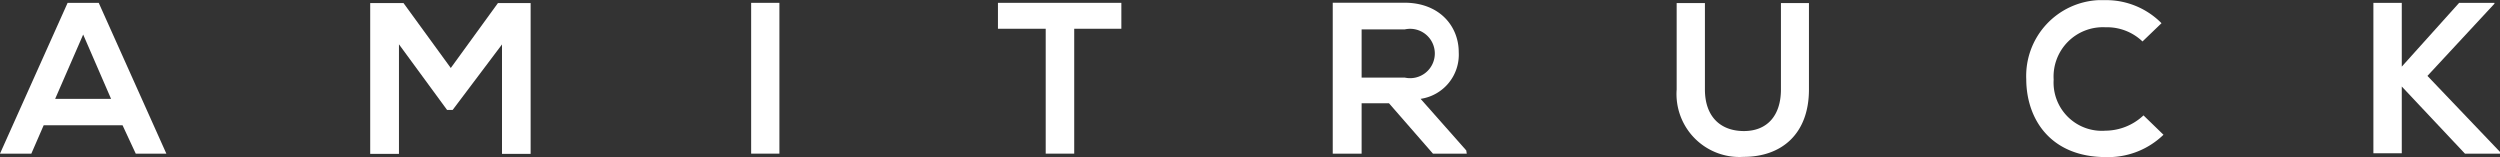 <svg id="Layer_1" data-name="Layer 1" xmlns="http://www.w3.org/2000/svg" viewBox="0 0 202.59 12.73"><rect x="0" y="0" width="202.59" height="12.73" fill="#333333" stroke="none"/><defs><style>.cls-1{fill:#fff;}</style></defs><title>text-amitruck-logo</title><g id="Layer_2" data-name="Layer 2"><g id="Layer_1-2" data-name="Layer 1-2"><path class="cls-1" d="M9.93,86.14H3.54l-1,2.3H0L5.48,76.22H8l5.48,12.22H11ZM6.74,78.79L4.47,84H9Z" transform="translate(0 -75.99)"/><path class="cls-1" d="M40.68,79.59l-4,5.31H36.23l-3.9-5.32v8.88H30V76.24H32.7l3.83,5.26,3.82-5.26H43V88.46H40.68V79.59Z" transform="translate(0 -75.99)"/><path class="cls-1" d="M60.87,88.44V76.22h2.29V88.44H60.87Z" transform="translate(0 -75.99)"/><path class="cls-1" d="M84.74,78.32H80.87v-2.1h10v2.1H87.05V88.44H84.74V78.32Z" transform="translate(0 -75.99)"/><path class="cls-1" d="M118.86,88.44h-2.74l-3.56-4.08h-2.22v4.08H108V76.21h5.81c2.88,0,4.4,1.94,4.4,4A3.62,3.62,0,0,1,115.12,84l3.7,4.18Zm-8.52-10.07v3.91h3.51a2,2,0,1,0,0-3.91h-3.51Z" transform="translate(0 -75.99)"/><path class="cls-1" d="M146.59,76.24v7c0,3.61-2.22,5.46-5.29,5.46a5.1,5.1,0,0,1-5.43-5.46v-7h2.29v7c0,2.2,1.26,3.37,3.16,3.37s3-1.27,3-3.37v-7h2.27Z" transform="translate(0 -75.99)"/><path class="cls-1" d="M175.32,86.91a6.44,6.44,0,0,1-4.65,1.81c-4.54,0-6.46-3.12-6.47-6.3A6.15,6.15,0,0,1,170.07,76h0.6a6.31,6.31,0,0,1,4.49,1.87l-1.54,1.48a4.16,4.16,0,0,0-3-1.15,4,4,0,0,0-4.2,4.24,3.91,3.91,0,0,0,4.2,4.14,4.54,4.54,0,0,0,3.08-1.24Z" transform="translate(0 -75.99)"/><path class="cls-1" d="M202.14,76.29l-5.43,5.85,5.88,6.16v0.14h-2.84L194.63,83v5.41h-2.3V76.22h2.3v5.17l4.65-5.17h2.86v0.07Z" transform="translate(0 -75.99)"/></g></g></svg>
